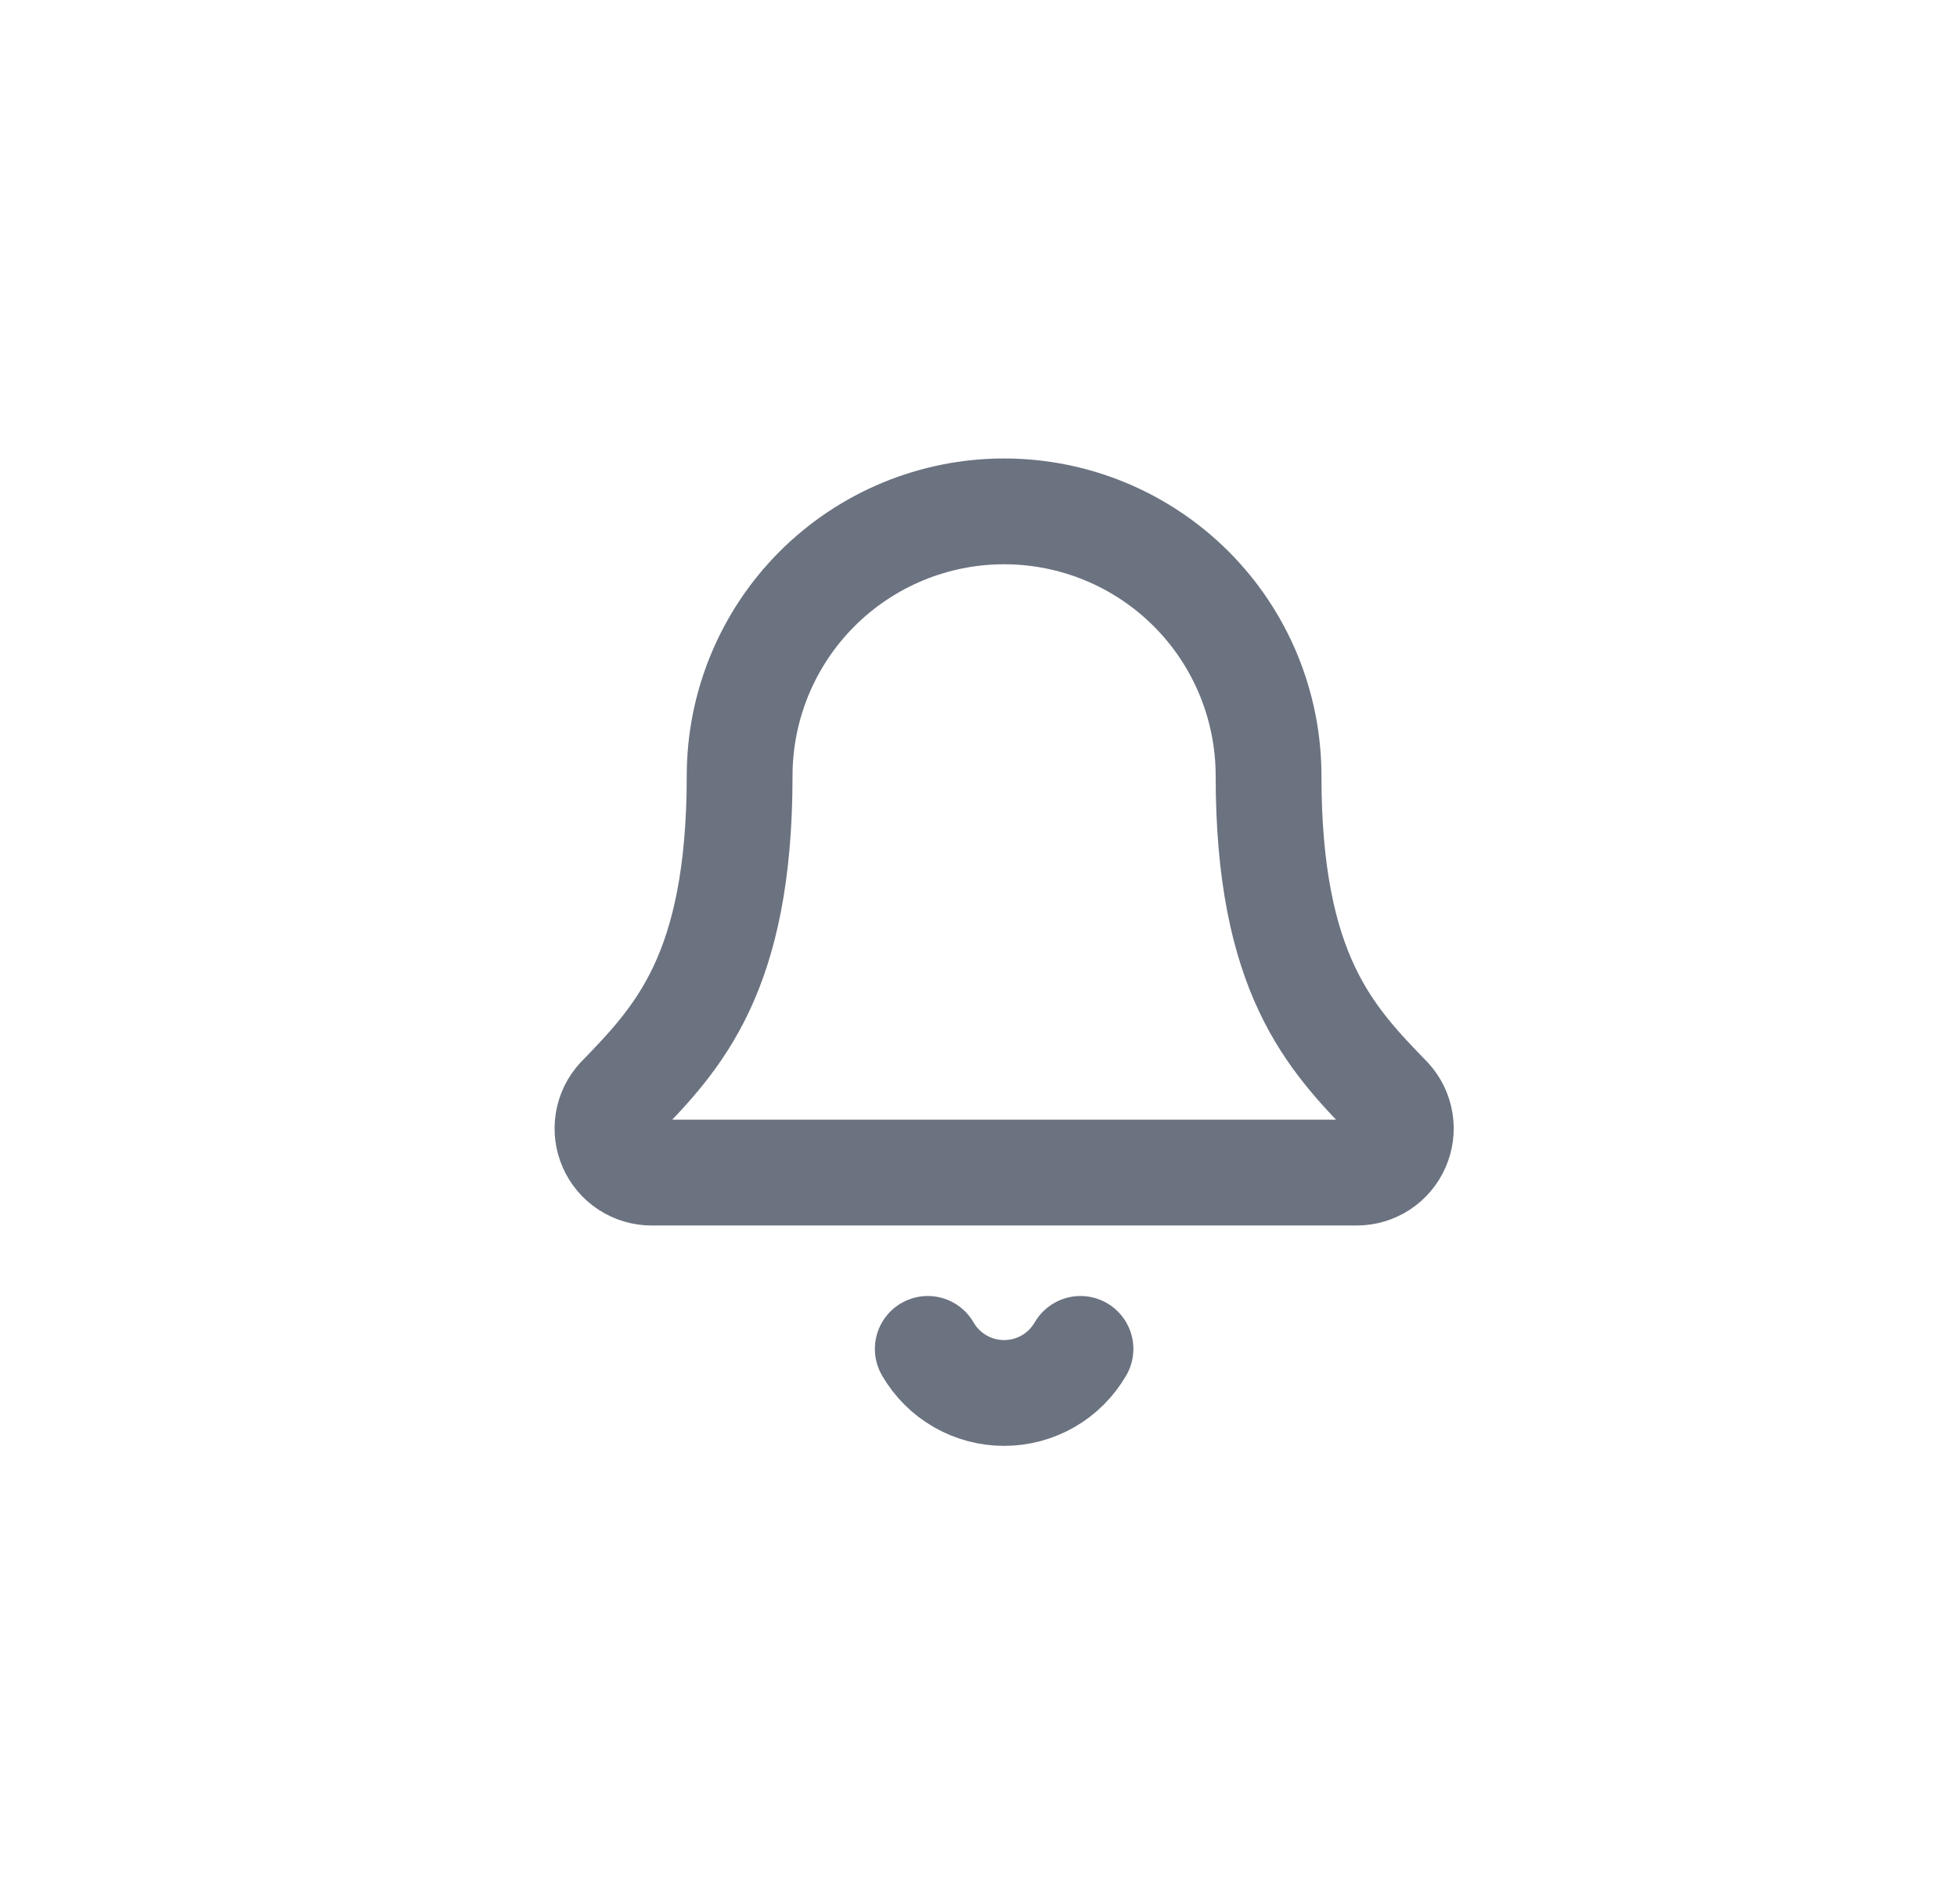 <svg width="37" height="36" viewBox="0 0 37 36" fill="none" xmlns="http://www.w3.org/2000/svg">
<path d="M17.541 25.5C17.687 25.753 17.898 25.964 18.151 26.11C18.404 26.256 18.692 26.333 18.984 26.333C19.277 26.333 19.564 26.256 19.818 26.11C20.071 25.964 20.281 25.753 20.428 25.5" stroke="#6B7280" stroke-width="2" stroke-linecap="round" stroke-linejoin="round"/>
<path d="M11.703 20.772C11.594 20.891 11.522 21.039 11.496 21.199C11.47 21.358 11.491 21.522 11.556 21.669C11.621 21.817 11.728 21.943 11.863 22.031C11.998 22.119 12.156 22.167 12.318 22.167H25.651C25.812 22.167 25.971 22.12 26.106 22.032C26.241 21.944 26.348 21.818 26.413 21.67C26.479 21.523 26.5 21.359 26.474 21.2C26.448 21.04 26.376 20.892 26.268 20.773C25.159 19.63 23.984 18.416 23.984 14.667C23.984 13.341 23.458 12.069 22.52 11.131C21.582 10.194 20.311 9.667 18.984 9.667C17.658 9.667 16.387 10.194 15.449 11.131C14.511 12.069 13.984 13.341 13.984 14.667C13.984 18.416 12.809 19.63 11.703 20.772Z" stroke="#6B7280" stroke-width="2" stroke-linecap="round" stroke-linejoin="round"/>
</svg>
